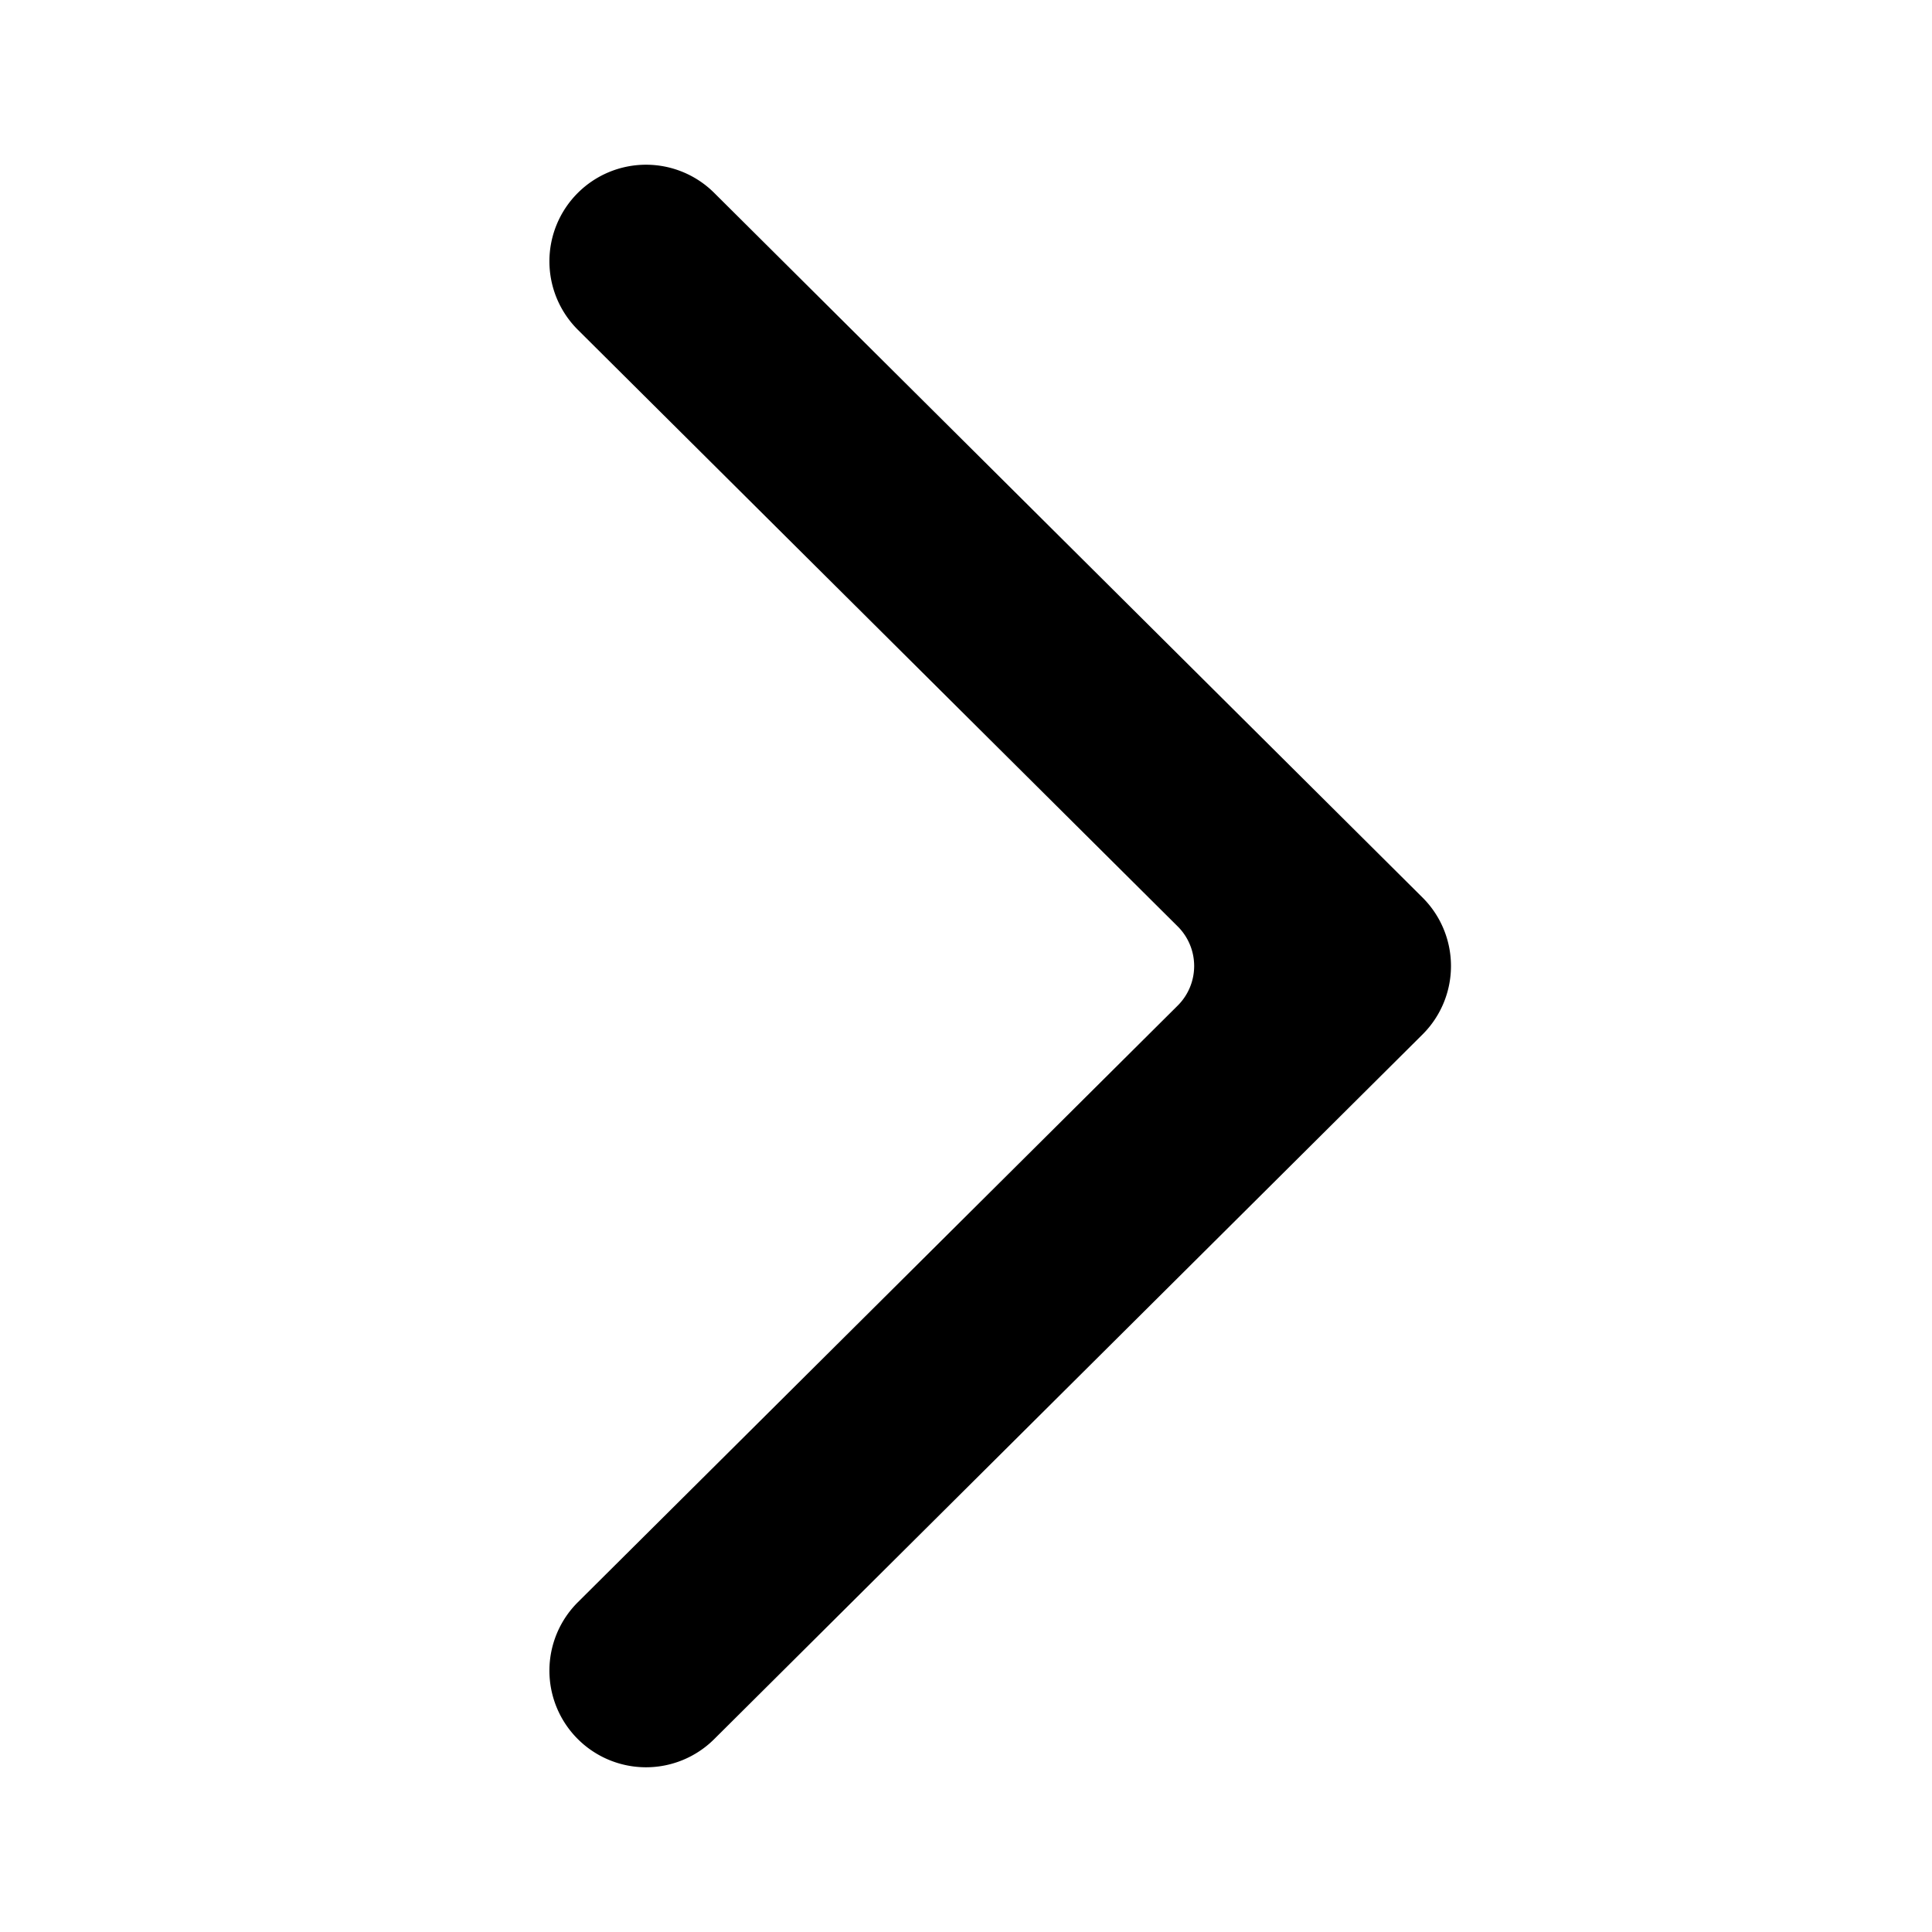 <svg xmlns="http://www.w3.org/2000/svg" viewBox="0 0 30 30"><path d="M8.968 27a1.5 1.5 0 0 1 .005-2.121l9.315-9.265a.867.867 0 0 0 0-1.228l-9.315-9.265a1.5 1.5 0 0 1-.005-2.121 1.5 1.5 0 0 1 2.121-.006l11 10.943a1.5 1.5 0 0 1 0 2.126l-11 10.943a1.5 1.5 0 0 1-2.121-.006z"/><title></title></svg>
